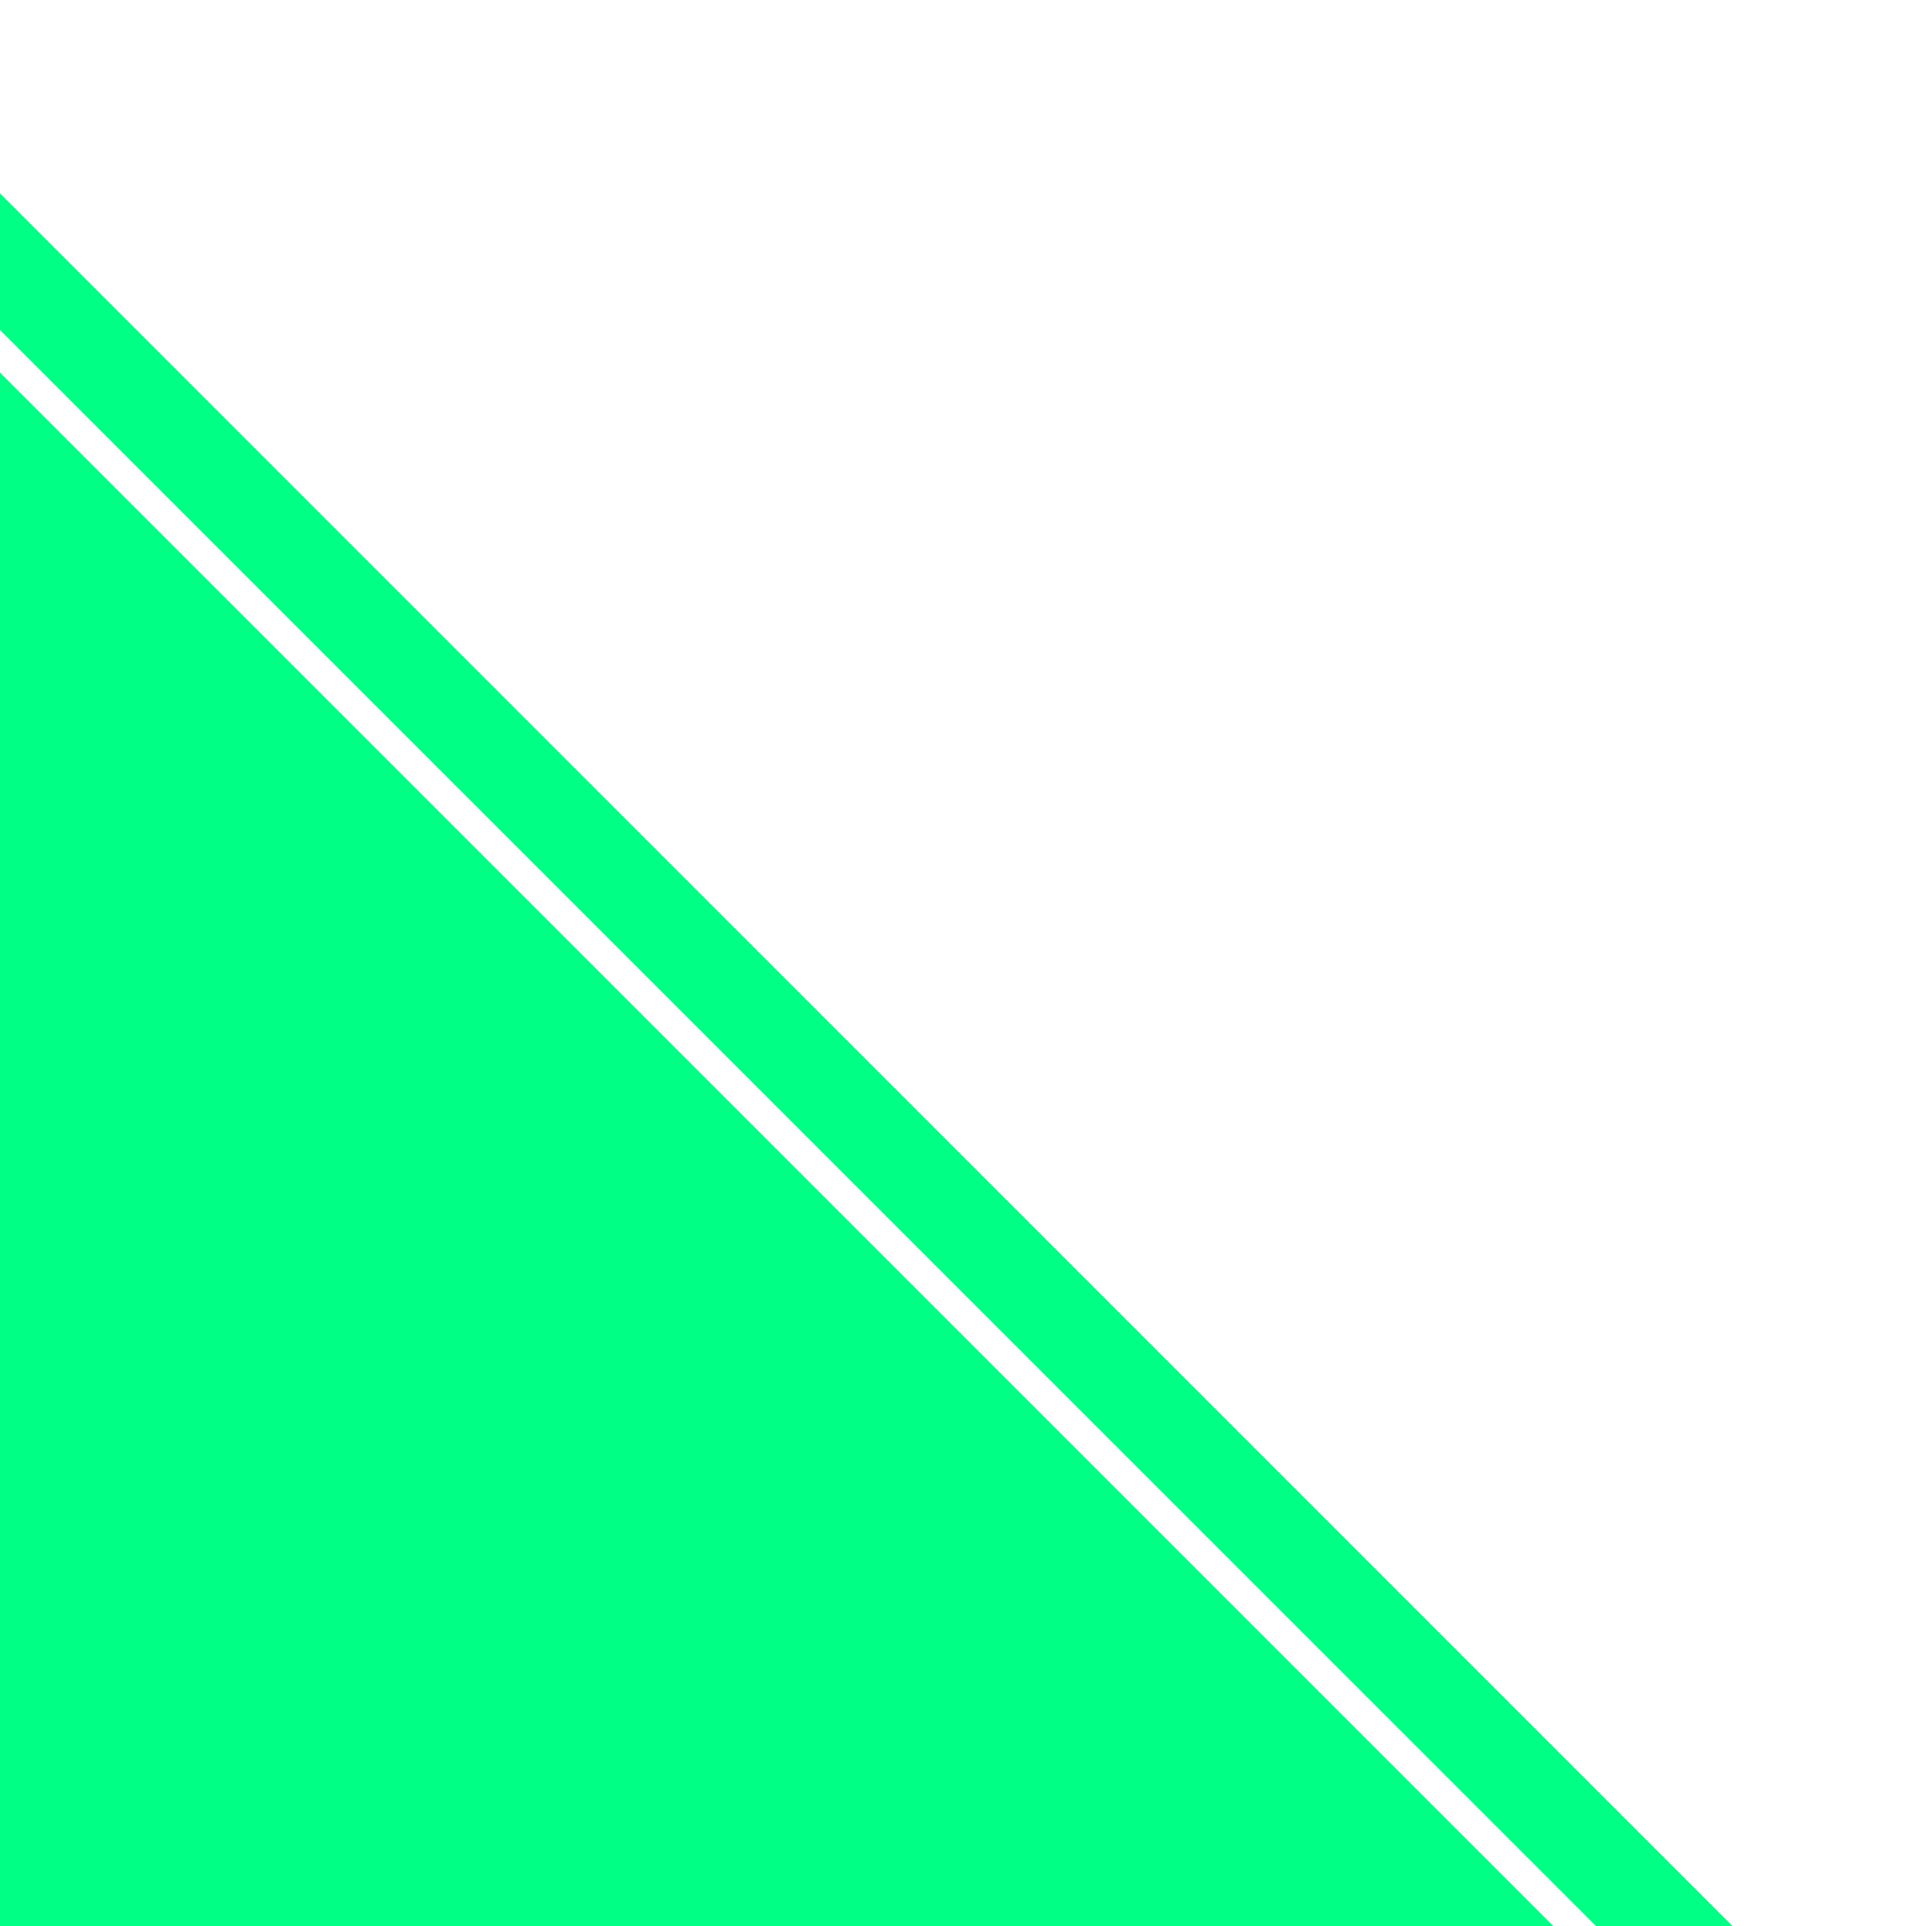<svg width="320" height="319" viewBox="0 0 320 319" fill="none" xmlns="http://www.w3.org/2000/svg">
<path d="M-248 223.766L-42.969 18.735L377.847 439.55L172.815 644.582L-248 223.766Z" fill="#00FF85"/>
<path d="M-43.334 11.314L-32.02 0L392.244 424.264L380.931 435.578L-43.334 11.314Z" fill="#00FF85"/>
</svg>
